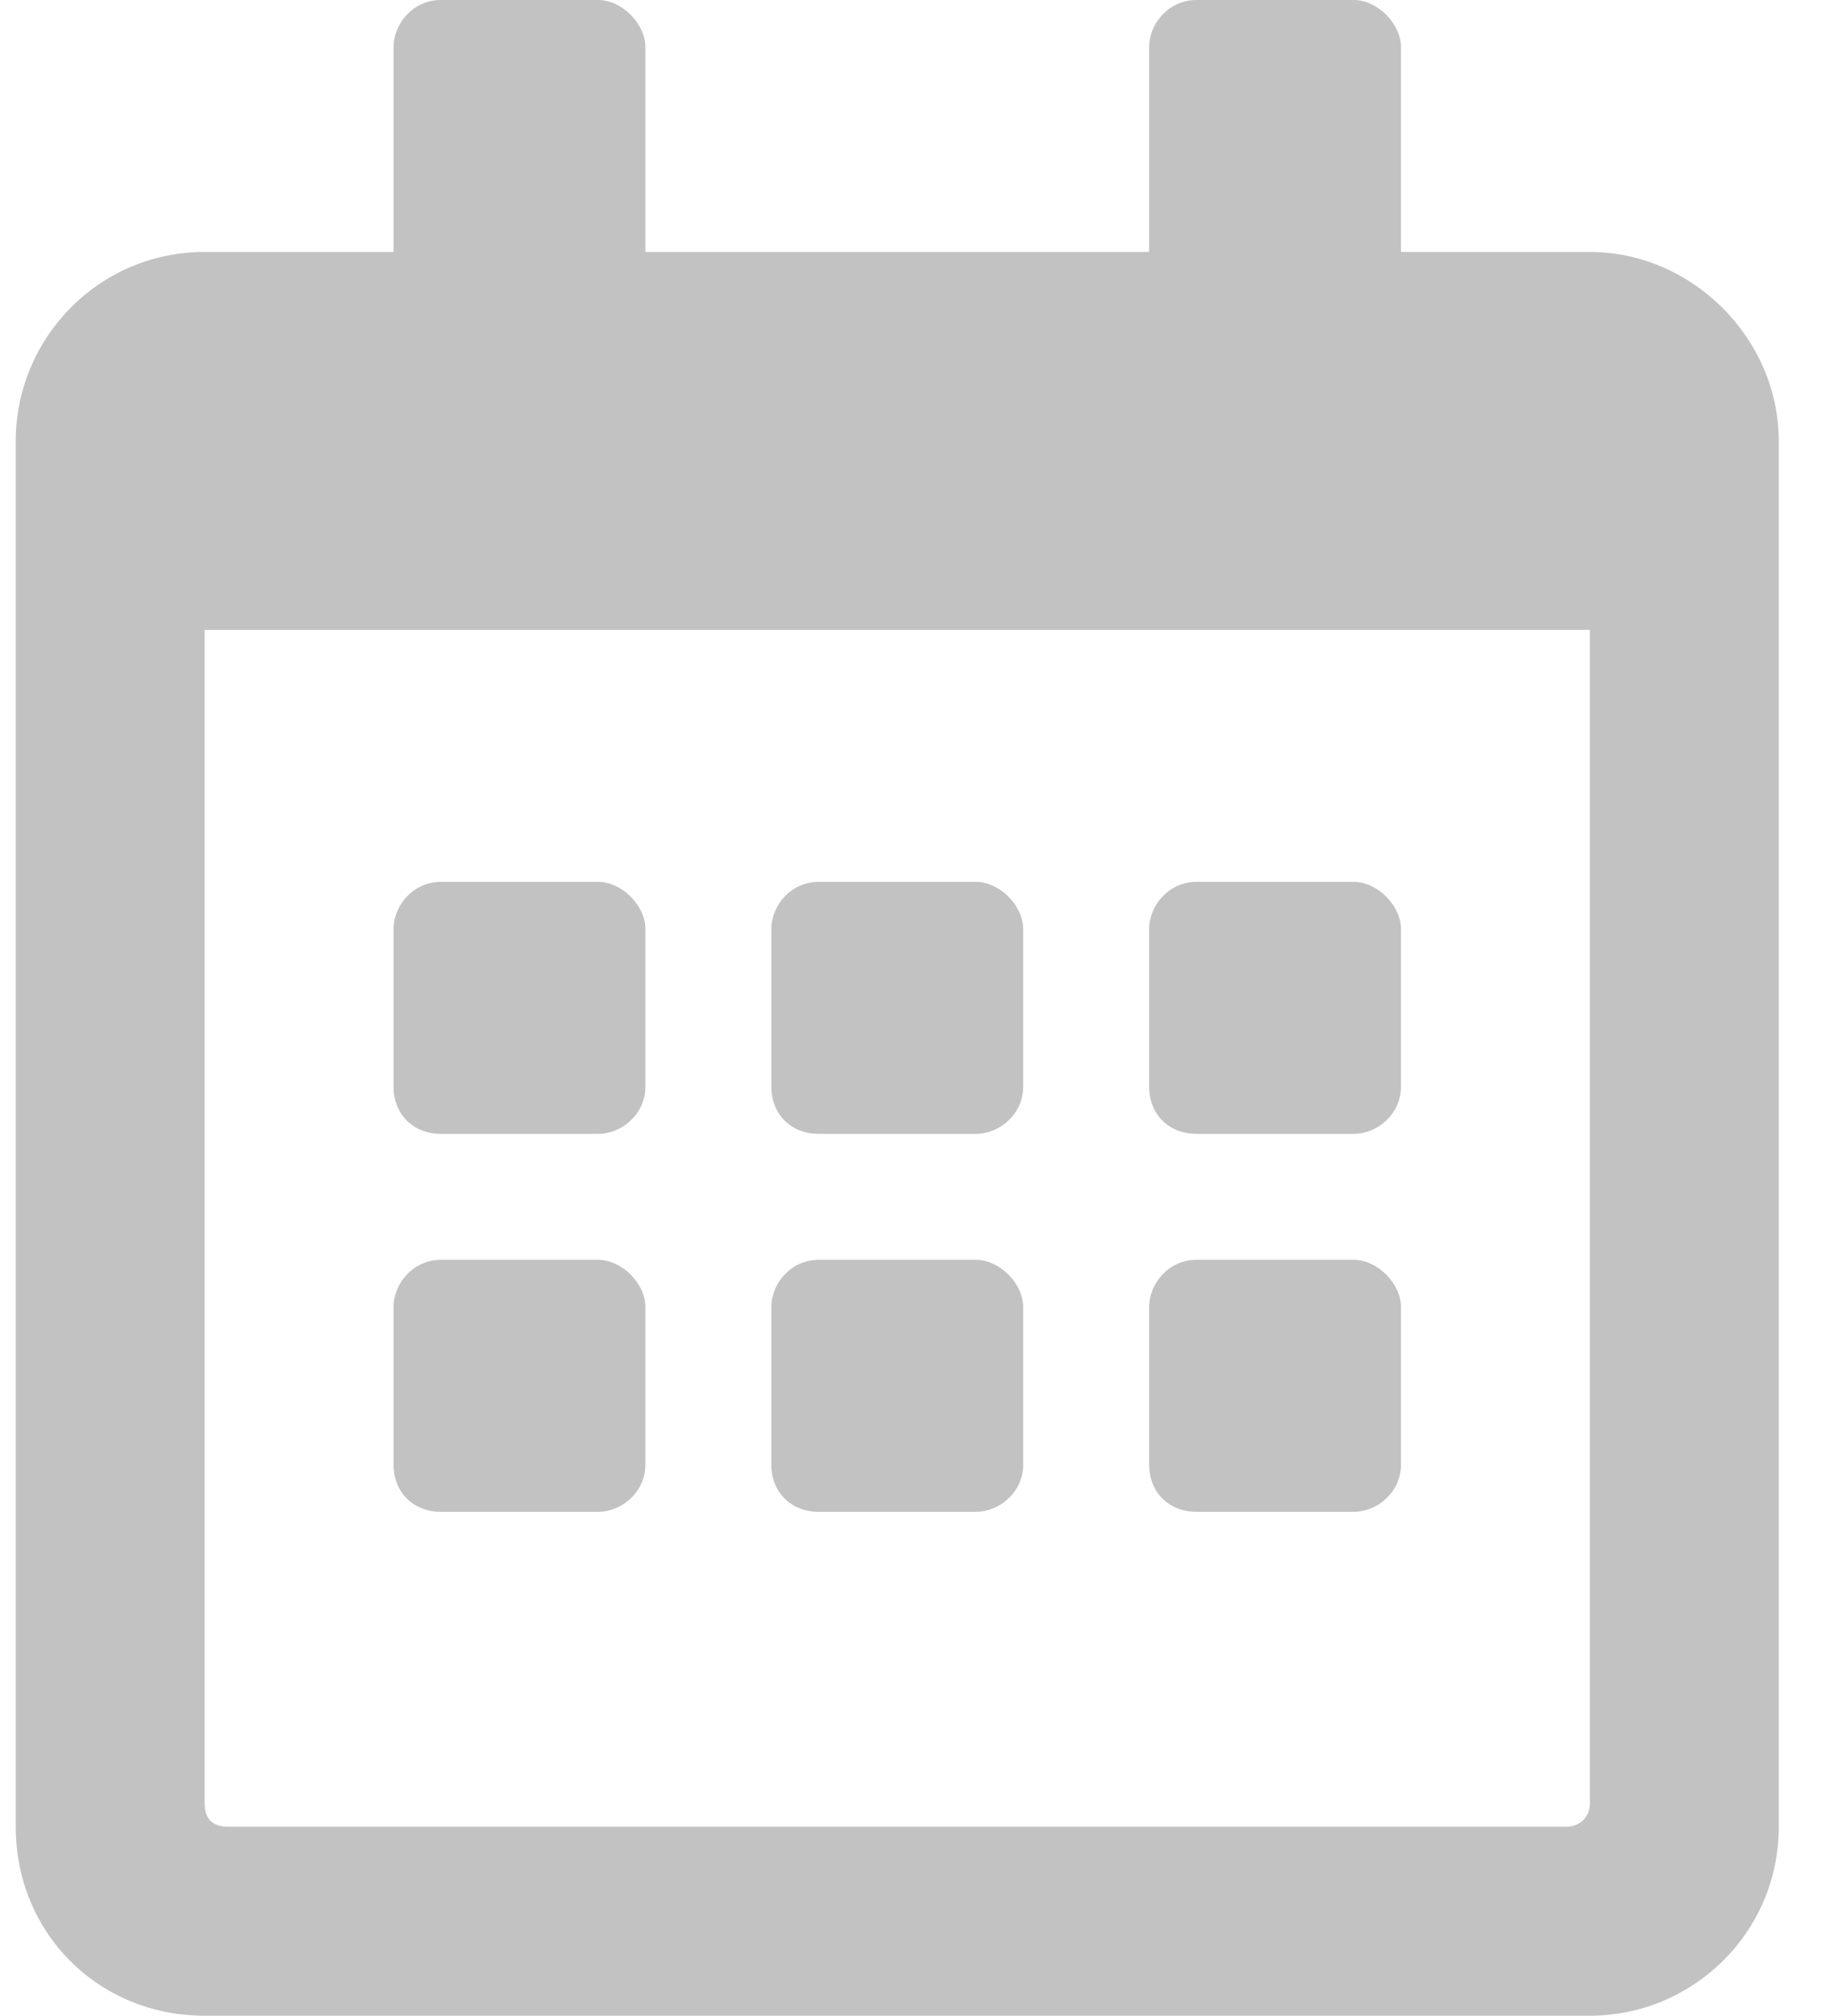 <svg width="29" height="32" viewBox="0 0 29 32" fill="none" xmlns="http://www.w3.org/2000/svg">
<path d="M9.5 18H7C6.562 18 6.25 17.688 6.25 17.25V14.75C6.25 14.375 6.562 14 7 14H9.5C9.875 14 10.25 14.375 10.25 14.75V17.25C10.25 17.688 9.875 18 9.5 18ZM16.25 17.25C16.25 17.688 15.875 18 15.5 18H13C12.562 18 12.25 17.688 12.25 17.25V14.75C12.25 14.375 12.562 14 13 14H15.5C15.875 14 16.25 14.375 16.25 14.75V17.25ZM22.25 17.25C22.25 17.688 21.875 18 21.5 18H19C18.562 18 18.25 17.688 18.25 17.25V14.75C18.25 14.375 18.562 14 19 14H21.5C21.875 14 22.25 14.375 22.25 14.75V17.25ZM16.25 23.25C16.25 23.688 15.875 24 15.5 24H13C12.562 24 12.25 23.688 12.25 23.25V20.75C12.25 20.375 12.562 20 13 20H15.5C15.875 20 16.25 20.375 16.25 20.75V23.25ZM10.25 23.25C10.25 23.688 9.875 24 9.5 24H7C6.562 24 6.25 23.688 6.25 23.25V20.75C6.25 20.375 6.562 20 7 20H9.5C9.875 20 10.25 20.375 10.25 20.75V23.25ZM22.25 23.25C22.25 23.688 21.875 24 21.5 24H19C18.562 24 18.25 23.688 18.25 23.25V20.75C18.25 20.375 18.562 20 19 20H21.5C21.875 20 22.25 20.375 22.25 20.75V23.25ZM28.25 7V29C28.25 30.688 26.875 32 25.25 32H3.25C1.562 32 0.25 30.688 0.25 29V7C0.25 5.375 1.562 4 3.25 4H6.25V0.75C6.25 0.375 6.562 0 7 0H9.5C9.875 0 10.25 0.375 10.25 0.75V4H18.25V0.75C18.25 0.375 18.562 0 19 0H21.5C21.875 0 22.25 0.375 22.25 0.75V4H25.25C26.875 4 28.25 5.375 28.25 7ZM25.25 28.625V10H3.25V28.625C3.25 28.875 3.375 29 3.625 29H24.875C25.062 29 25.25 28.875 25.25 28.625Z" fill="black" fill-opacity="0.24"/>
</svg>
